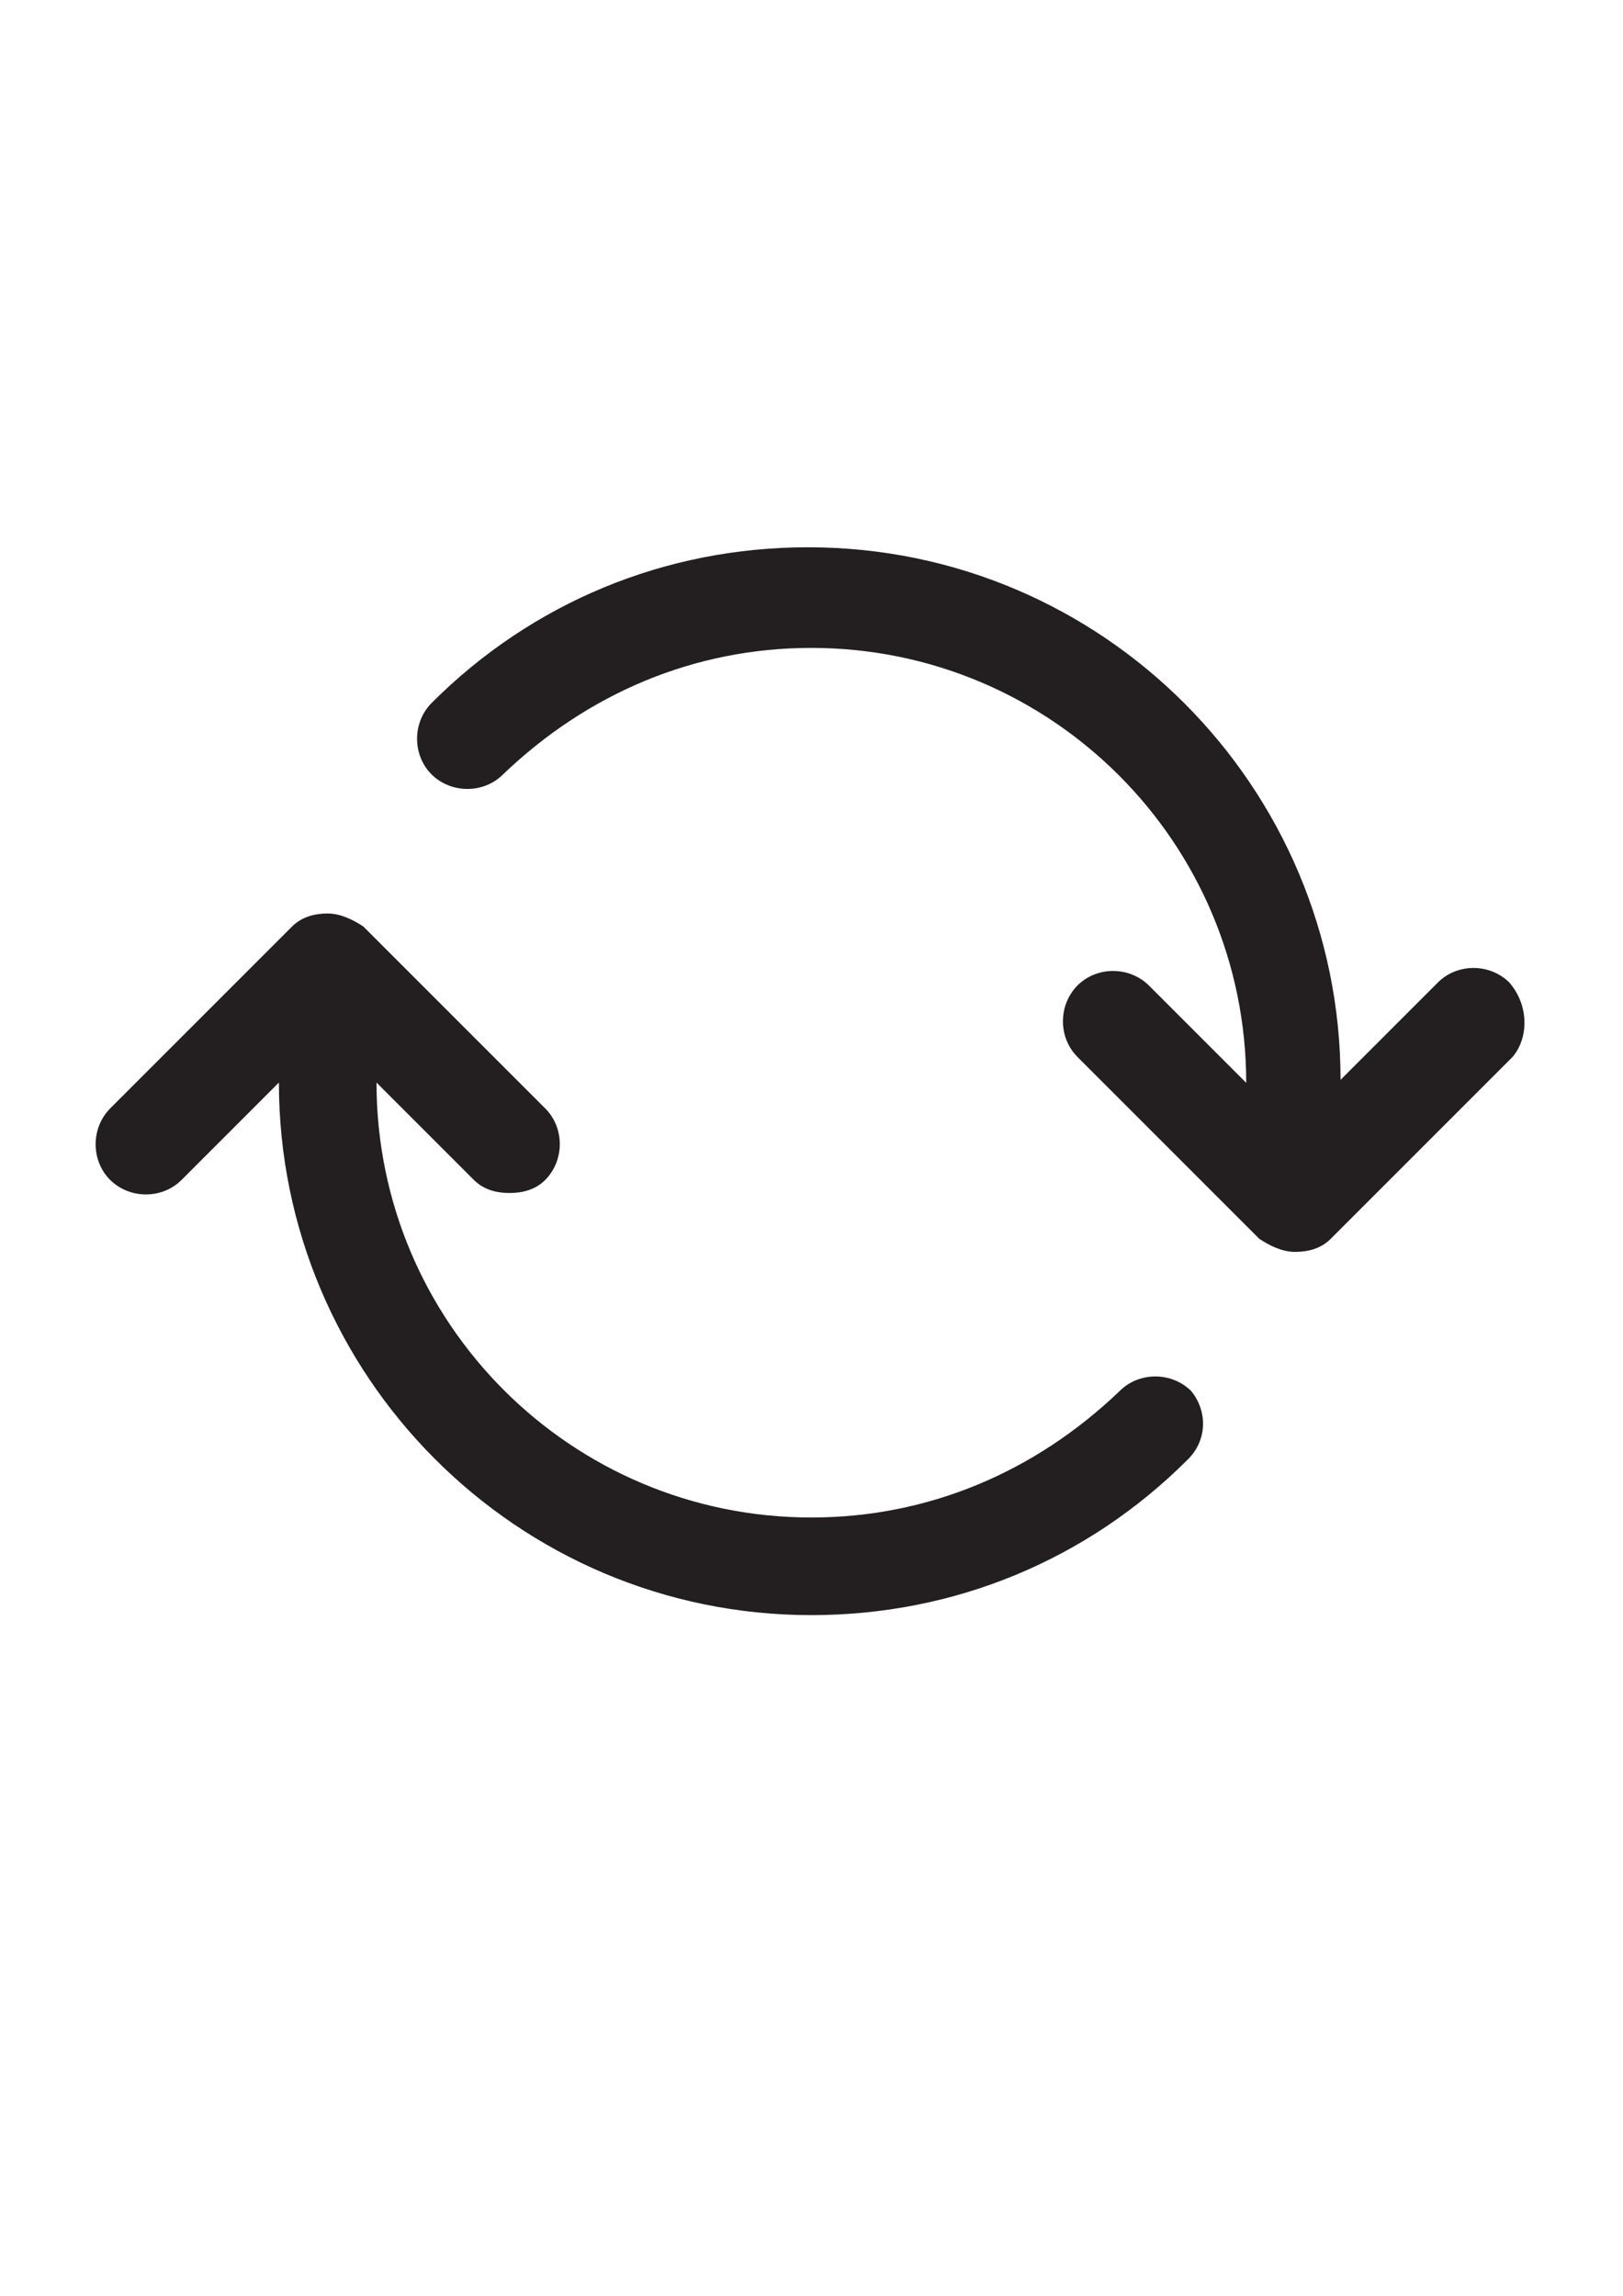 <?xml version="1.0" encoding="utf-8"?>
<!-- Generator: Adobe Illustrator 18.0.0, SVG Export Plug-In . SVG Version: 6.00 Build 0)  -->
<!DOCTYPE svg PUBLIC "-//W3C//DTD SVG 1.1//EN" "http://www.w3.org/Graphics/SVG/1.1/DTD/svg11.dtd">
<svg version="1.1" id="Layer_1" xmlns="http://www.w3.org/2000/svg" xmlns:xlink="http://www.w3.org/1999/xlink" x="0px" y="0px"
	 viewBox="0 0 595.3 841.9" enable-background="new 0 0 595.3 841.9" xml:space="preserve">
<g>
	<g>
		<g>
			<path fill="#231F20" d="M554.8,387.6l-66.7,66.7c-3.6,3.6-8.3,4.8-13.1,4.8c-4.8,0-9.5-2.4-13.1-4.8l-66.7-66.7
				c-7.1-7.1-7.1-19,0-26.2c7.1-7.1,19-7.1,26.2,0l35.7,35.7l0,0c0-88.1-71.4-159.5-159.5-159.5c-42.9,0-82.1,16.7-113.1,46.4
				c-7.1,7.1-19,7.1-26.2,0c-7.1-7.1-7.1-19,0-26.2c36.9-36.9,85.7-57.1,138.1-57.1c108.3,0,195.3,88.1,195.3,195.3l0,0l35.7-35.7
				c7.1-7.1,19-7.1,26.2,0C560.8,368.6,560.8,380.5,554.8,387.6z"/>
		</g>
	</g>
	<g>
		<g>
			<path fill="#231F20" d="M435.7,535.2c-36.9,36.9-85.7,57.1-138.1,57.1c-108.3,0-195.3-88.1-195.3-195.3l0,0l-35.7,35.7
				c-7.1,7.1-19,7.1-26.2,0c-7.1-7.1-7.1-19,0-26.2l66.7-66.7c3.6-3.6,8.3-4.8,13.1-4.8c4.8,0,9.5,2.4,13.1,4.8l66.7,66.7
				c7.1,7.1,7.1,19,0,26.2c-3.6,3.6-8.3,4.8-13.1,4.8s-9.5-1.2-13.1-4.8l-35.7-35.7l0,0c0,88.1,71.4,159.5,159.5,159.5
				c42.9,0,82.1-16.7,113.1-46.4c7.1-7.1,19-7.1,26.2,0C442.9,517.4,442.9,528.1,435.7,535.2z"/>
		</g>
	</g>
</g>
</svg>
